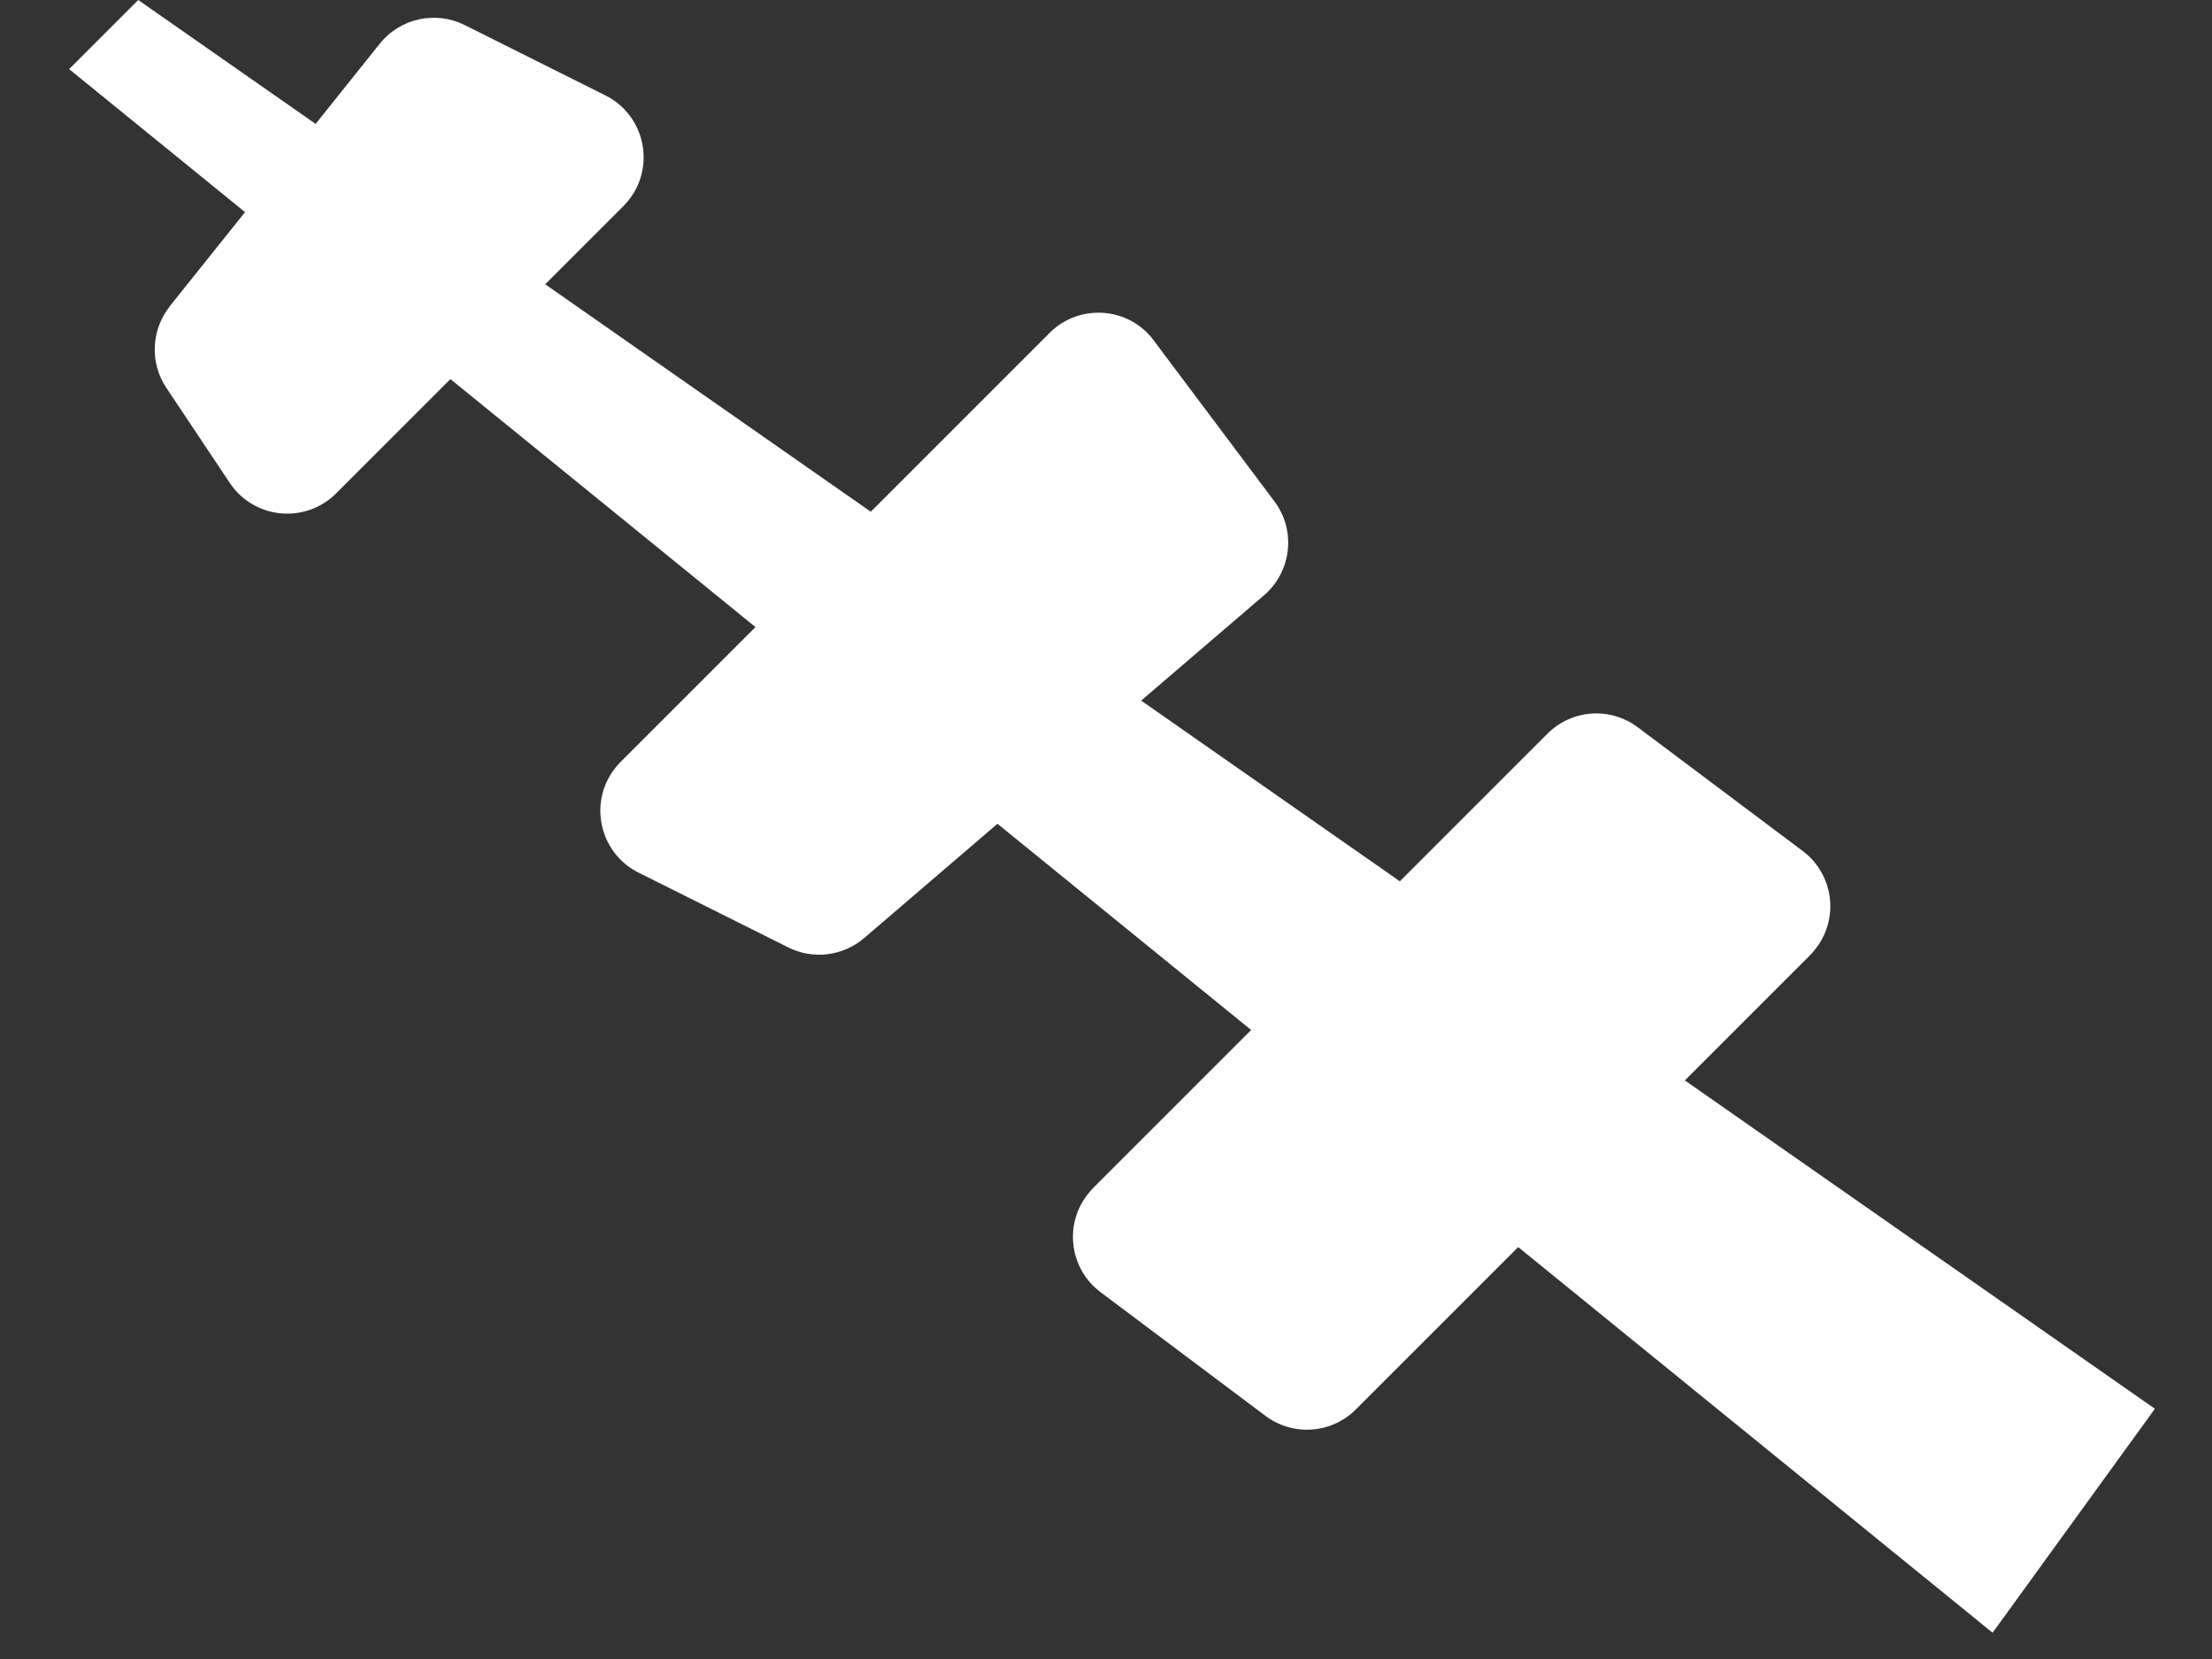 <svg height="12" viewBox="0 0 16 12" width="16" xmlns="http://www.w3.org/2000/svg"><rect x="0" y="0" width="16" height="12" fill="#333333" stroke="none"/><g fill="#fff" fill-rule="evenodd"><path d="m.5.5.5-.5 14.587 10.19-1.174 1.62z" fill-rule="nonzero"/><path d="m1.228 2.215 1.519-1.899c.147-.184.403-.24.614-.135l1.018.509c.247.123.347.424.224.671-.024.048-.056.092-.094.13l-2.078 2.078c-.195.195-.512.195-.707 0-.023-.023-.044-.049-.062-.076l-.459-.688c-.121-.181-.11-.42.026-.59zm3.262 3.295 3.102-3.102c.195-.195.512-.195.707 0 .017.017.032.035.046.054l.873 1.164c.158.211.125.508-.075.68l-2.892 2.479c-.153.131-.369.158-.549.068l-1.083-.541c-.247-.123-.347-.424-.224-.671.024-.048.056-.092.094-.13zm3.417 3.083 3.286-3.286c.176-.176.454-.196.654-.046l1.192.894c.221.166.266.479.1.7-.014.019-.03.037-.046.054l-3.286 3.286c-.176.176-.454.196-.654.046l-1.192-.894c-.221-.166-.266-.479-.1-.7.014-.019.03-.037.046-.054z"/></g></svg>